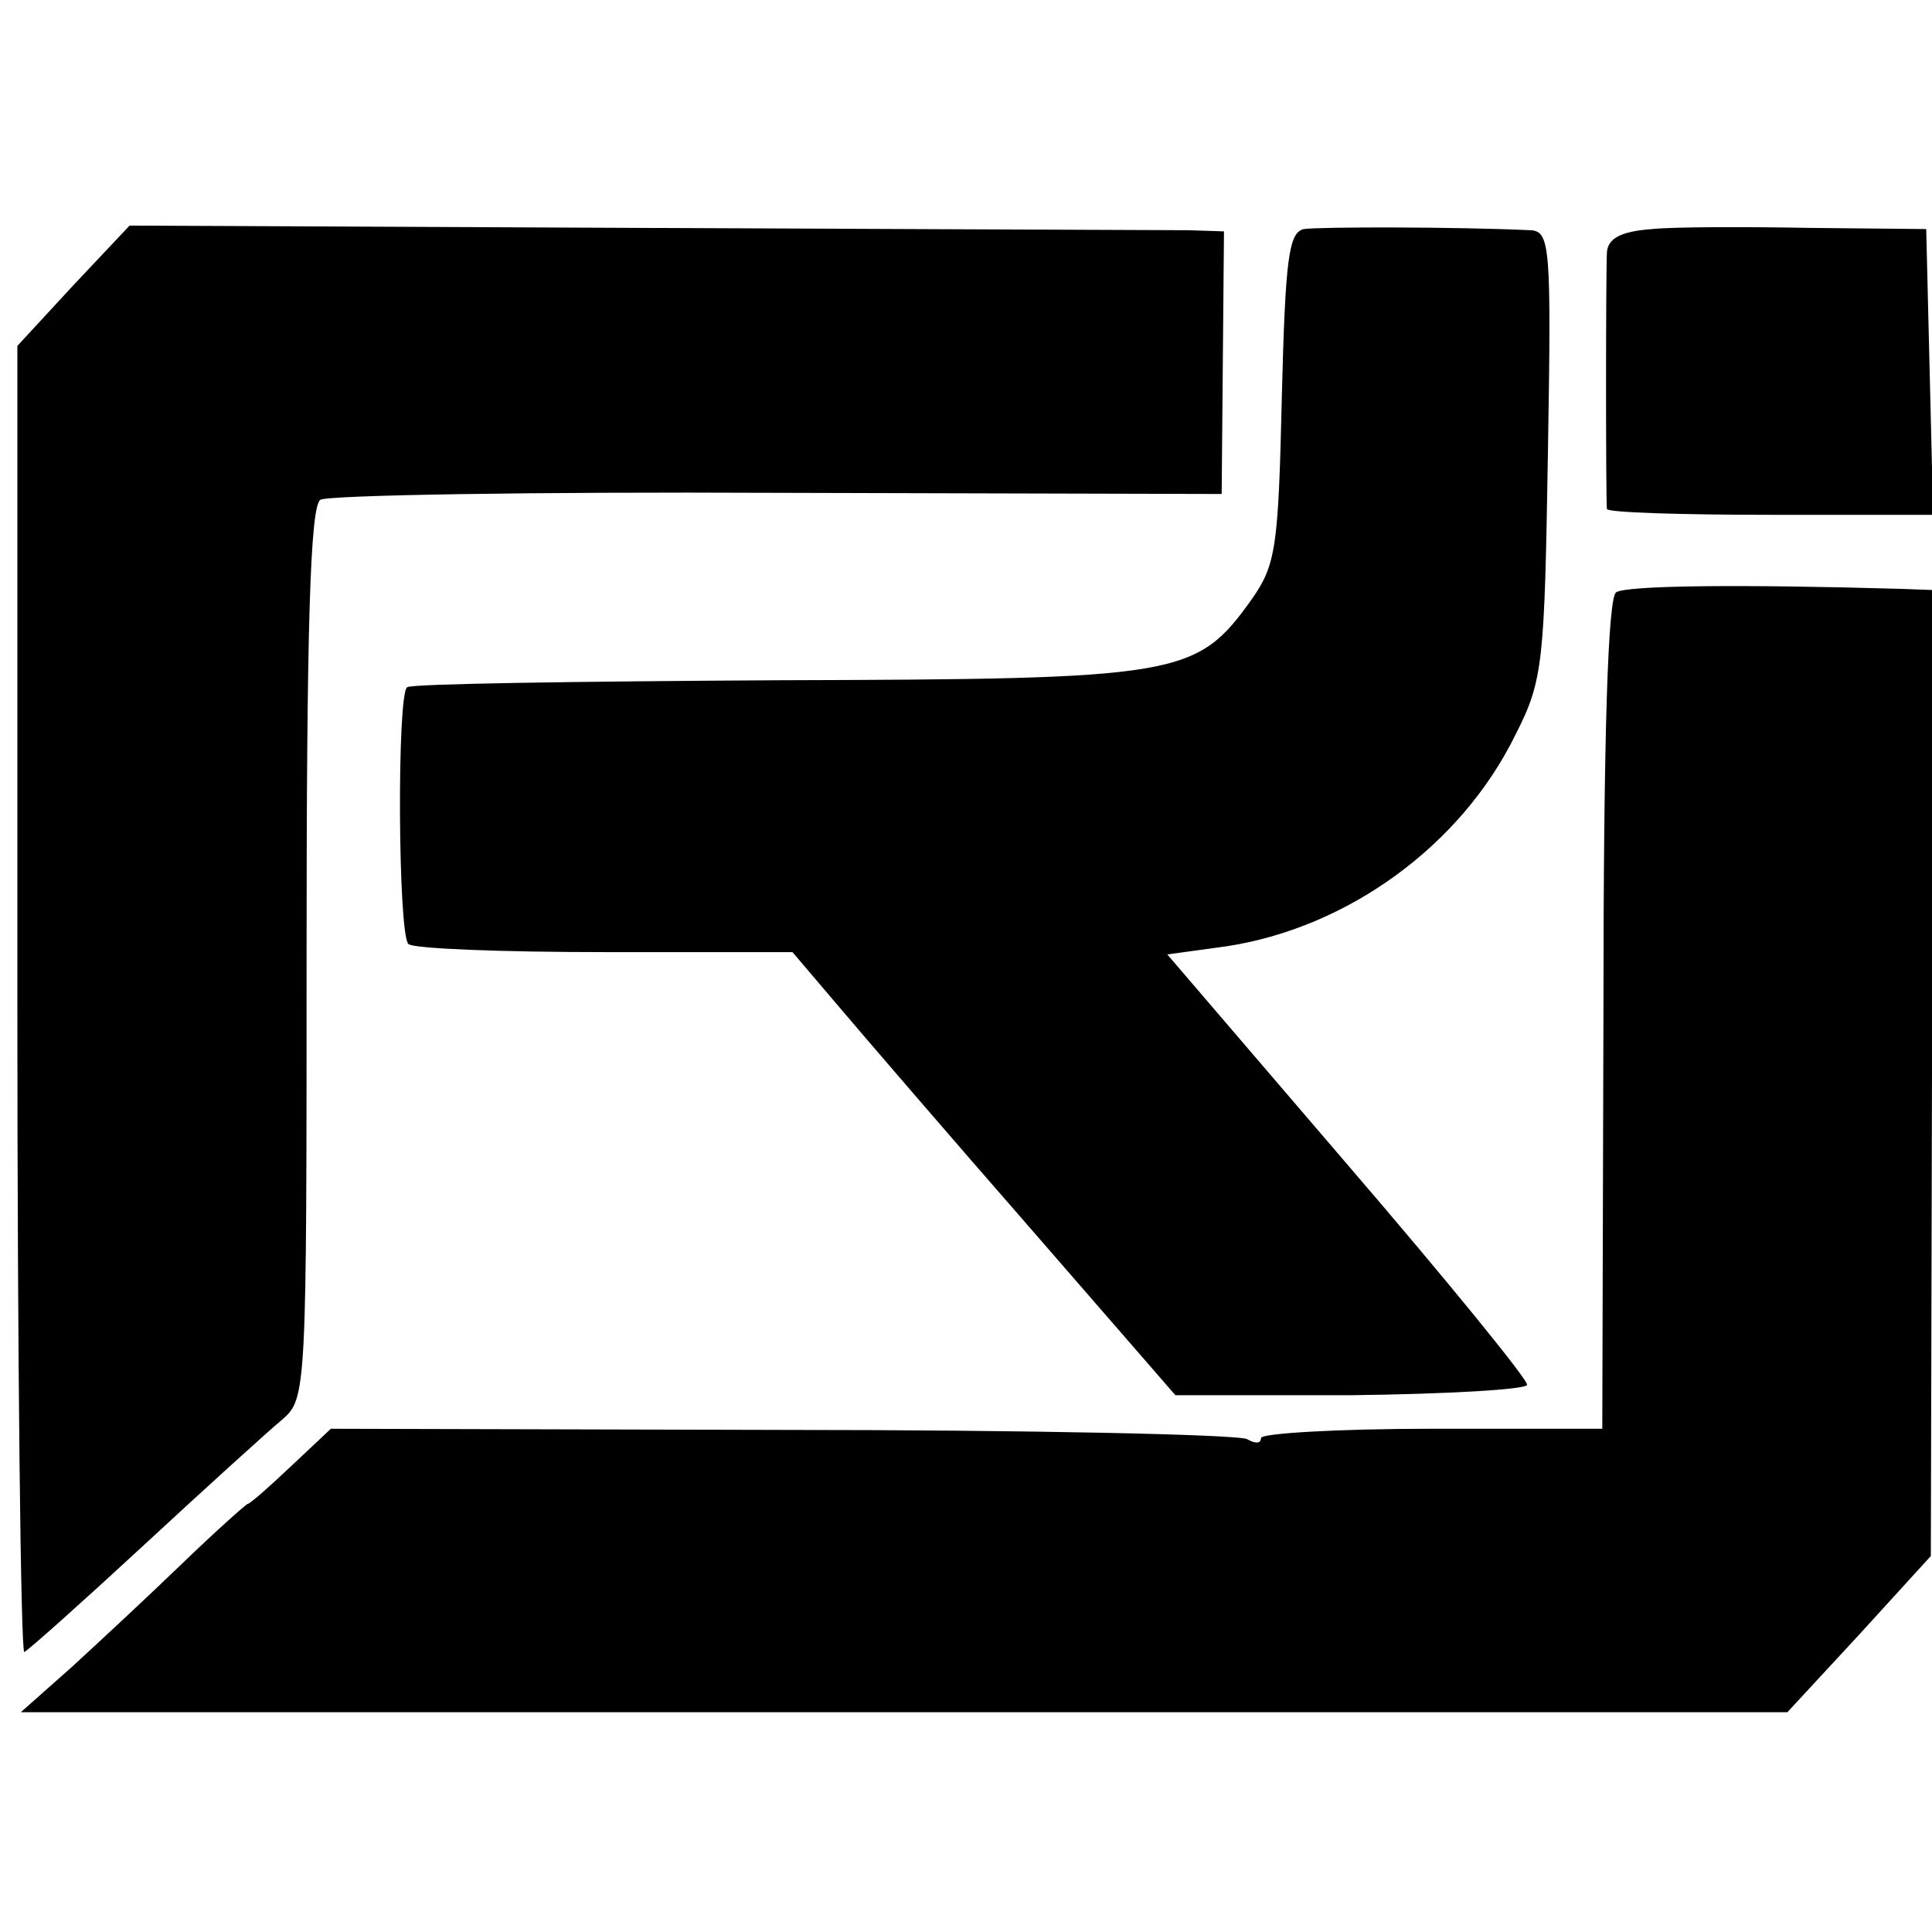 <?xml version="1.0" standalone="no"?>
<!DOCTYPE svg PUBLIC "-//W3C//DTD SVG 20010904//EN"
 "http://www.w3.org/TR/2001/REC-SVG-20010904/DTD/svg10.dtd">
<svg version="1.0" xmlns="http://www.w3.org/2000/svg"
 width="167pt" height="167pt" viewBox="0 0 167 167"
 preserveAspectRatio="xMidYMid meet">
<g transform="translate(0,167) scale(0.1,-0.1)"
fill="#000000" stroke="none">
<path d="M63 1423 l-48 -52 0 -566 c0 -311 3 -564 6 -563 4 2 51 44 104 93 54
50 107 98 119 108 21 18 21 25 21 403 0 278 3 387 12 392 6 4 184 7 395 6
l384 -1 1 114 1 113 -32 1 c-17 0 -230 1 -473 2 l-441 2 -49 -52z"/>
<path d="M1127 1472 c-13 -3 -16 -25 -19 -145 -3 -130 -5 -145 -26 -175 -48
-67 -61 -69 -410 -70 -172 -1 -316 -3 -320 -6 -9 -5 -8 -213 1 -222 4 -4 80
-7 170 -7 l162 0 40 -47 c22 -26 96 -112 165 -191 l126 -145 152 0 c84 1 152
5 152 9 1 4 -69 90 -155 190 l-156 182 51 7 c105 16 203 87 250 183 24 47 25
62 28 243 3 179 2 192 -15 193 -65 3 -182 3 -196 1z"/>
<path d="M1428 1472 c-27 -2 -38 -8 -39 -20 -1 -21 -1 -215 0 -222 1 -3 64 -5
141 -5 l141 0 -3 123 -3 124 -100 1 c-55 1 -117 1 -137 -1z"/>
<path d="M1397 1158 c-7 -4 -11 -120 -11 -365 l-1 -358 -147 0 c-82 0 -148 -4
-148 -8 0 -5 -5 -5 -12 -1 -7 4 -188 8 -402 8 l-390 1 -34 -32 c-19 -18 -36
-33 -38 -33 -1 0 -27 -23 -56 -51 -29 -28 -72 -68 -96 -90 l-44 -39 764 0 763
0 62 67 62 68 1 418 0 417 -27 1 c-139 4 -237 3 -246 -3z"/>
</g>
</svg>
